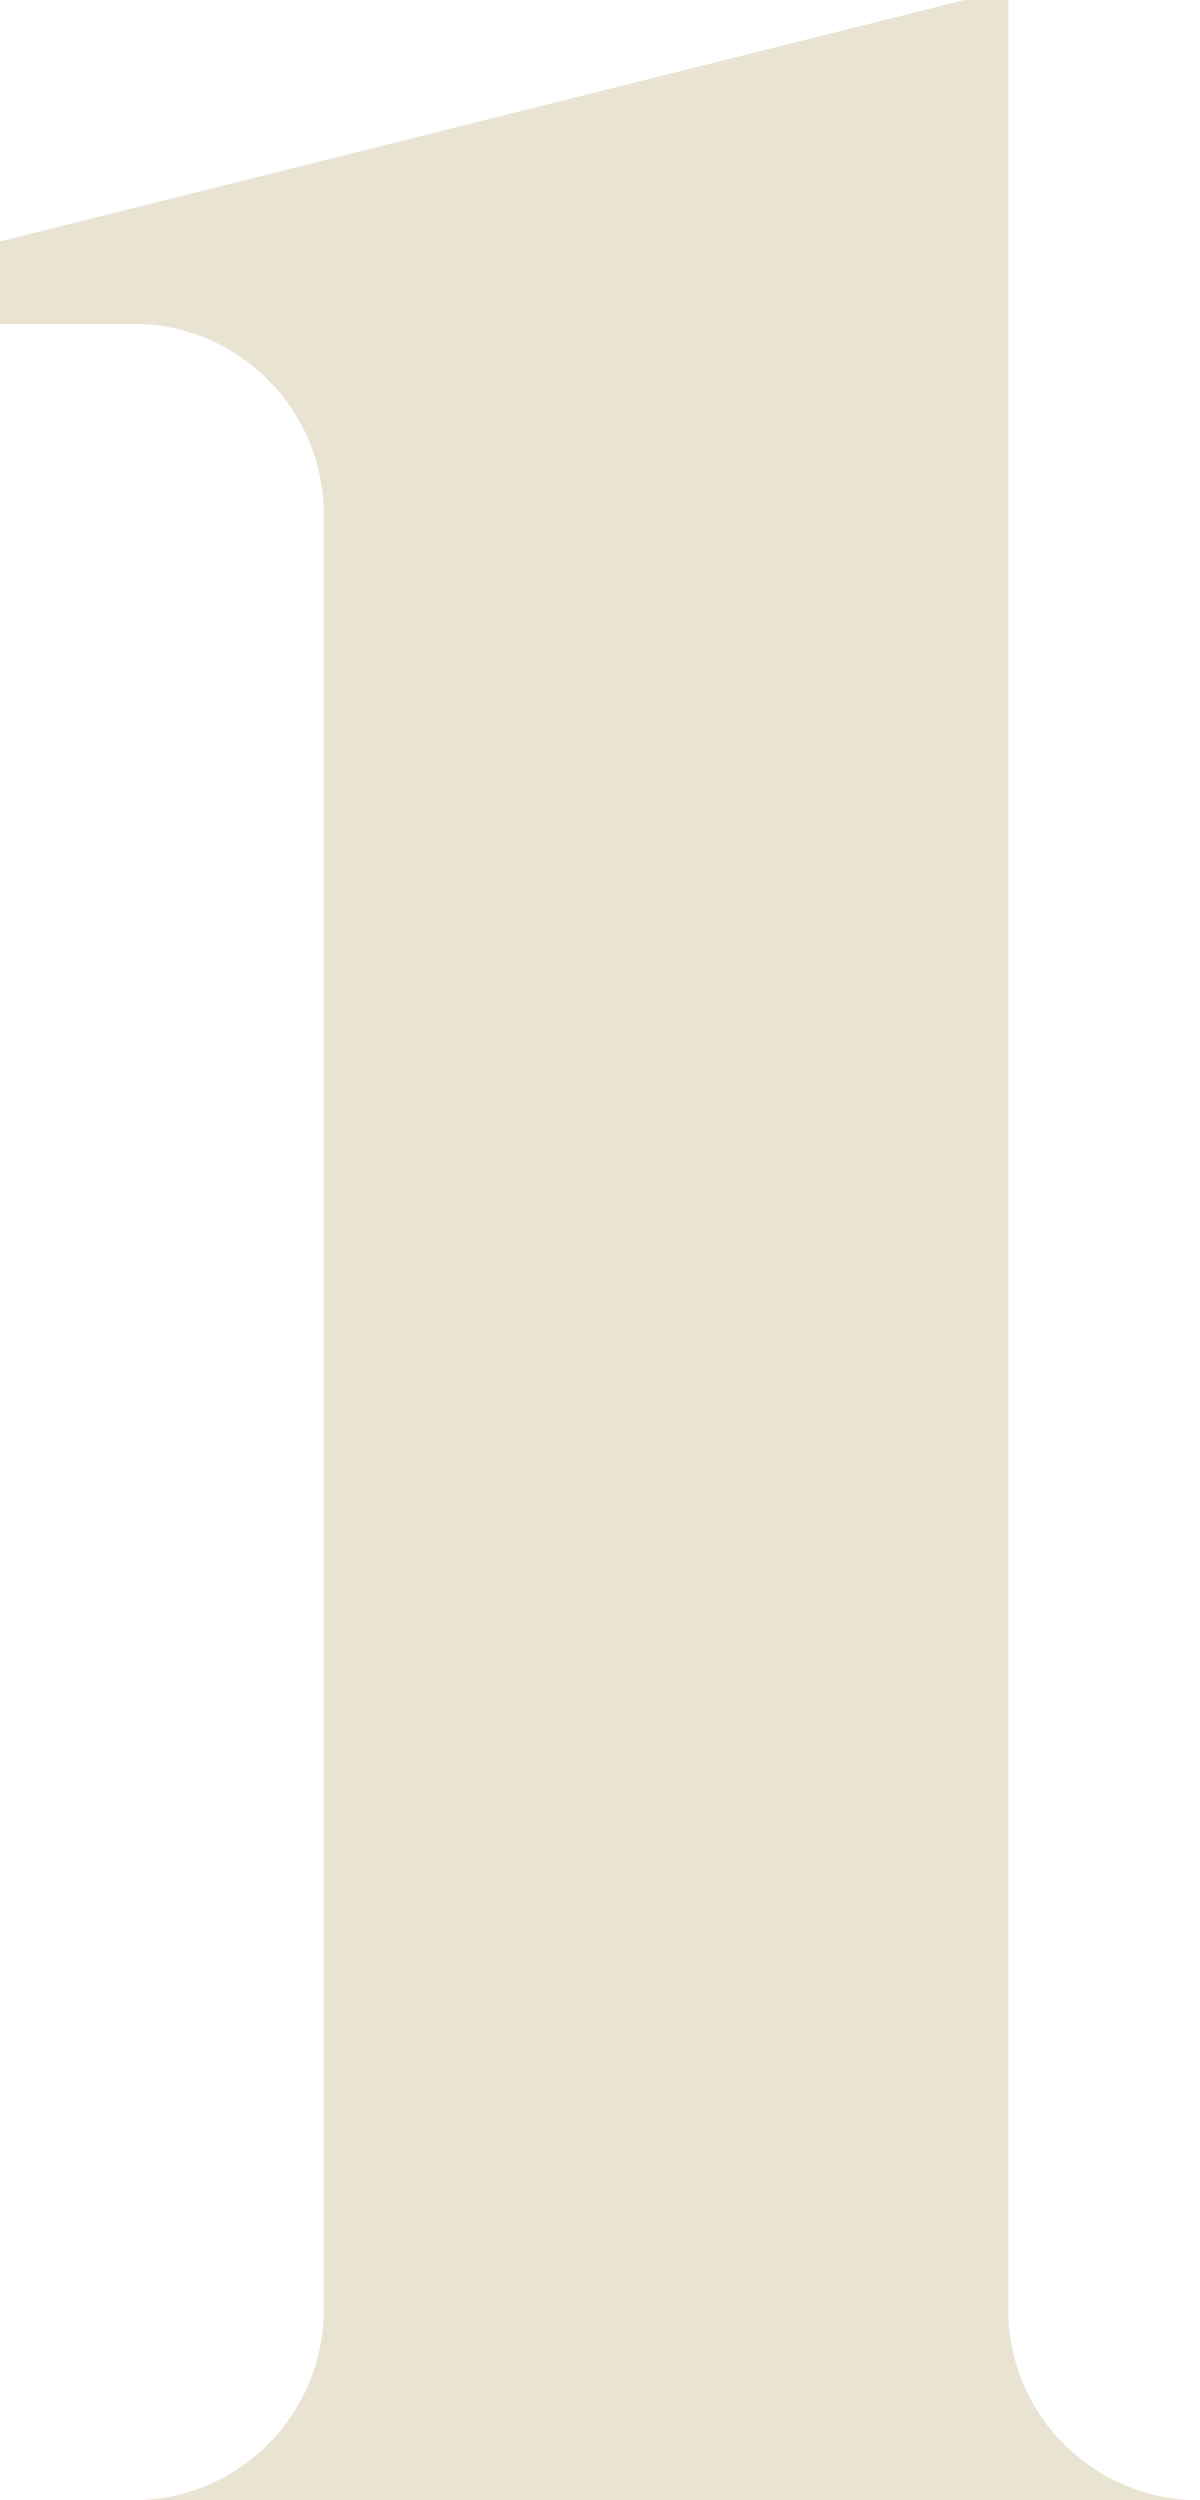 <?xml version="1.0" encoding="UTF-8" standalone="no"?>
<svg width="72px" height="150px" viewBox="0 0 72 150" version="1.1" xmlns="http://www.w3.org/2000/svg" xmlns:xlink="http://www.w3.org/1999/xlink" xmlns:sketch="http://www.bohemiancoding.com/sketch/ns">
    <!-- Generator: Sketch 3.5.2 (25235) - http://www.bohemiancoding.com/sketch -->
    <title>Fill 2</title>
    <desc>Created with Sketch.</desc>
    <defs></defs>
    <g id="layout" stroke="none" stroke-width="1" fill="none" fill-rule="evenodd" sketch:type="MSPage">
        <g id="quiz-question-noimg" sketch:type="MSArtboardGroup" transform="translate(-351, -463)" fill-opacity="0.3" fill="#B6A267">
            <g id="content" sketch:type="MSLayerGroup" transform="translate(172, 150)">
                <g id="answer" transform="translate(70, 313)" sketch:type="MSShapeGroup">
                    <g id="001">
                        <path d="M180.896,150 C174.63,150 169.502,144.875 169.502,138.608 L169.502,19.432 L169.502,14.489 L169.502,0 L166.872,0 L109,14.489 L109,19.432 L117.028,19.432 C123.295,19.432 128.422,24.562 128.422,30.826 L128.422,138.608 C128.422,144.875 123.295,150 117.028,150 L180.896,150 Z" id="Fill-2"></path>
                    </g>
                </g>
            </g>
        </g>
    </g>
</svg>